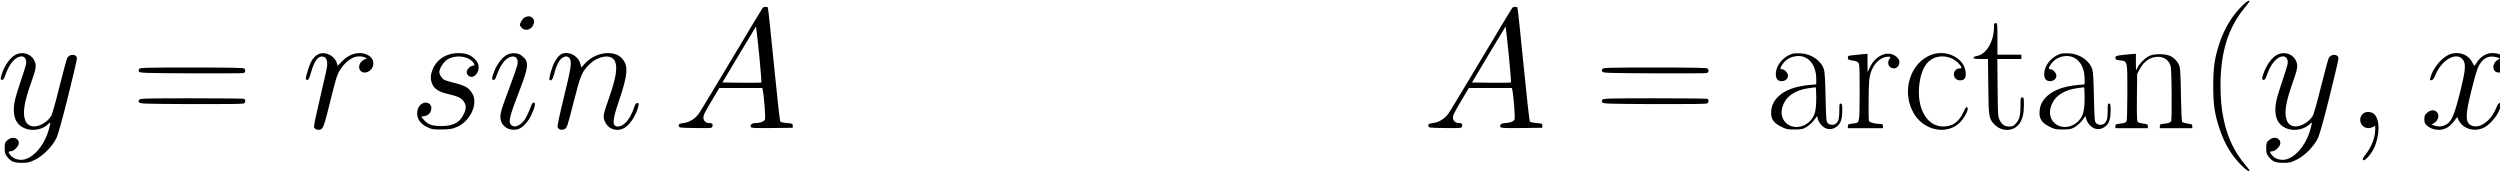 <?xml version="1.0" standalone="no"?>
<!DOCTYPE svg PUBLIC "-//W3C//DTD SVG 20010904//EN"
 "http://www.w3.org/TR/2001/REC-SVG-20010904/DTD/svg10.dtd">
<svg version="1.0" xmlns="http://www.w3.org/2000/svg"
 width="468pt" height="32pt" viewBox="0 0 468 32"
 preserveAspectRatio="xMidYMid meet">
<g transform="translate(0,32) scale(0.016,-0.016)"
fill="#000000" stroke="none">
<path d="M26239 1938 c-122 -118 -215 -271 -273 -449 -56 -172 -71 -278 -71
-494 0 -215 15 -322 70 -491 60 -184 146 -328 267 -446 50 -50 88 -72 88 -52
0 3 -26 36 -57 74 -191 226 -283 524 -283 915 0 389 86 672 276 906 35 43 64
81 64 84 0 18 -35 -2 -81 -47z"/>
<path d="M29517 1984 c-4 -4 14 -30 40 -58 212 -234 318 -592 300 -1011 -17
-374 -112 -646 -298 -849 -52 -57 -51 -83 0 -47 82 58 190 204 257 345 91 192
128 376 128 631 0 392 -109 698 -329 923 -68 69 -84 80 -98 66z"/>
<path d="M8923 1908 c-6 -7 -169 -278 -363 -603 -194 -324 -366 -610 -383
-633 -34 -51 -105 -99 -156 -107 -79 -13 -82 -15 -79 -38 3 -22 5 -22 195 -25
184 -2 192 -2 198 18 9 28 -1 40 -33 40 -43 0 -72 26 -72 63 0 32 14 60 125
246 l60 101 252 0 253 0 4 -22 c16 -75 35 -331 26 -348 -12 -22 -61 -40 -110
-40 -41 0 -66 -20 -56 -45 5 -13 38 -15 248 -13 l243 3 0 25 c0 24 -4 25 -67
30 -37 3 -72 10 -78 16 -6 6 -39 303 -75 668 -36 362 -67 662 -71 667 -8 13
-50 11 -61 -3z m-37 -585 c15 -156 25 -285 22 -288 -3 -3 -107 -4 -231 -3
l-225 3 196 328 197 327 6 -42 c4 -24 19 -170 35 -325z"/>
<path d="M17693 1908 c-6 -7 -169 -278 -363 -603 -194 -324 -366 -610 -383
-633 -34 -51 -105 -99 -156 -107 -79 -13 -82 -15 -79 -38 3 -22 5 -22 195 -25
184 -2 192 -2 198 18 9 28 -1 40 -33 40 -43 0 -72 26 -72 63 0 32 14 60 125
246 l60 101 252 0 253 0 4 -22 c16 -75 35 -331 26 -348 -12 -22 -61 -40 -110
-40 -41 0 -66 -20 -56 -45 5 -13 38 -15 248 -13 l243 3 0 25 c0 24 -4 25 -67
30 -37 3 -72 10 -78 16 -6 6 -39 303 -75 668 -36 362 -67 662 -71 667 -8 13
-50 11 -61 -3z m-37 -585 c15 -156 25 -285 22 -288 -3 -3 -107 -4 -231 -3
l-225 3 196 328 197 327 6 -42 c4 -24 19 -170 35 -325z"/>
<path d="M6140 1797 c-14 -7 -33 -29 -44 -51 -18 -37 -18 -38 1 -64 36 -48
109 -38 139 20 19 37 18 64 -6 88 -23 23 -54 25 -90 7z"/>
<path d="M23330 1683 c-1 -169 -90 -319 -200 -338 -25 -4 -40 -12 -40 -21 0
-11 18 -14 84 -14 l85 0 4 -322 c4 -362 6 -376 72 -444 86 -90 228 -84 293 11
36 51 52 120 52 217 0 81 -2 88 -20 88 -19 0 -20 -7 -20 -96 0 -115 -13 -165
-56 -210 -26 -29 -38 -34 -75 -34 -54 0 -82 18 -112 73 -21 41 -22 52 -25 380
l-3 337 140 0 141 0 0 25 0 25 -140 0 -140 0 0 185 c0 178 -1 185 -20 185 -17
0 -20 -7 -20 -47z"/>
<path d="M182 1359 c-52 -26 -113 -103 -146 -185 -33 -81 -36 -109 -12 -109
14 0 24 13 36 50 48 141 121 225 194 225 37 0 60 -40 51 -87 -3 -21 -36 -125
-72 -232 -50 -148 -66 -213 -70 -271 -7 -94 13 -162 60 -208 86 -84 249 -81
340 5 32 31 32 30 11 -51 -51 -201 -198 -366 -327 -366 -50 0 -99 21 -125 55
-29 36 -28 45 4 45 35 0 94 59 94 94 0 65 -77 86 -132 37 -31 -27 -33 -34 -33
-93 0 -55 4 -70 28 -101 43 -57 79 -72 173 -72 72 0 87 3 156 37 94 47 200
154 246 249 22 44 65 199 137 486 58 233 105 434 105 448 0 57 -90 59 -115 2
-8 -17 -49 -169 -91 -337 -41 -168 -84 -318 -94 -335 -28 -45 -70 -81 -120
-104 -86 -39 -156 -21 -184 49 -34 87 -15 210 74 460 41 115 50 154 47 189
-12 111 -132 173 -235 120z"/>
<path d="M3709 1357 c-46 -31 -75 -77 -103 -166 -34 -107 -35 -126 -12 -126
16 0 25 17 46 90 40 141 84 196 145 181 34 -9 48 -47 42 -111 -3 -28 -40 -194
-82 -369 -45 -189 -74 -328 -71 -342 7 -26 42 -40 76 -29 32 10 44 45 120 354
66 263 74 289 114 351 80 122 187 176 283 139 l28 -10 -33 -16 c-58 -28 -79
-96 -42 -133 45 -45 133 -4 146 67 10 52 -15 96 -68 122 -94 45 -212 14 -300
-80 l-46 -49 -11 33 c-32 96 -155 146 -232 94z"/>
<path d="M5256 1363 c-97 -29 -167 -96 -201 -192 -20 -58 -19 -107 4 -158 26
-57 79 -89 187 -114 112 -26 152 -45 181 -88 29 -43 29 -83 -1 -146 -47 -100
-123 -140 -266 -140 -108 1 -156 19 -205 77 l-28 33 37 6 c47 8 75 35 82 81
11 67 -62 103 -118 58 -35 -27 -51 -72 -46 -125 7 -61 45 -107 115 -142 53
-26 67 -28 168 -28 91 1 120 5 170 25 163 64 263 270 192 394 -38 66 -82 94
-197 122 -57 14 -117 32 -132 40 -29 15 -58 61 -58 92 0 39 49 117 91 144 90
58 233 47 299 -24 26 -28 26 -48 0 -48 -28 0 -70 -44 -70 -73 0 -13 8 -31 18
-40 59 -54 141 36 118 128 -12 46 -73 103 -129 120 -63 19 -147 18 -211 -2z"/>
<path d="M5932 1359 c-52 -26 -113 -103 -146 -185 -33 -81 -36 -109 -12 -109
14 0 24 13 36 50 36 105 88 183 141 210 69 36 117 1 104 -77 -4 -24 -50 -158
-103 -298 -80 -212 -97 -265 -97 -312 0 -60 17 -94 66 -131 33 -24 98 -32 142
-18 54 18 115 84 153 165 43 90 54 146 30 146 -9 0 -20 -10 -25 -22 -46 -118
-67 -162 -96 -196 -58 -67 -126 -81 -154 -31 -21 37 -3 103 105 384 115 298
117 347 22 418 -40 30 -114 33 -166 6z"/>
<path d="M6574 1370 c-34 -13 -81 -75 -104 -137 -32 -86 -49 -157 -40 -167 19
-19 38 6 54 69 26 104 62 172 103 193 34 19 61 14 79 -13 26 -40 14 -120 -71
-463 -47 -192 -75 -323 -71 -337 8 -32 50 -43 85 -24 24 13 33 40 101 309 82
321 97 357 182 443 107 107 261 129 302 42 34 -71 14 -197 -70 -436 -68 -197
-70 -209 -50 -263 40 -103 153 -137 247 -73 61 41 139 174 150 257 3 19 0 25
-15 25 -14 0 -24 -14 -38 -55 -47 -138 -118 -220 -191 -220 -66 0 -64 70 9
282 111 328 119 426 43 513 -92 105 -314 76 -432 -55 l-45 -49 -12 43 c-26 93
-132 150 -216 116z"/>
<path d="M20970 1371 c-111 -36 -191 -135 -193 -237 0 -55 23 -84 70 -84 40 0
73 30 73 65 0 31 -41 75 -70 75 -26 0 -25 13 4 56 34 50 81 82 142 94 146 30
254 -83 254 -265 l0 -62 -77 -7 c-160 -14 -283 -58 -358 -127 -59 -54 -86
-107 -92 -178 -7 -86 23 -136 112 -181 63 -32 75 -35 159 -35 74 0 98 4 131
22 40 21 88 67 118 112 l16 23 12 -41 c7 -25 28 -55 51 -76 47 -43 106 -48
159 -12 52 34 72 85 73 186 1 74 -1 86 -16 89 -16 3 -18 -5 -18 -71 0 -94 -7
-130 -32 -156 -25 -28 -79 -28 -104 0 -17 19 -19 44 -25 303 -4 196 -9 294
-19 324 -33 104 -148 183 -275 188 -38 2 -81 0 -95 -5z m280 -514 c0 -143 -14
-204 -61 -260 -78 -95 -217 -111 -295 -33 -62 62 -66 155 -10 251 48 81 151
137 284 154 37 5 70 9 75 10 4 0 7 -54 7 -122z"/>
<path d="M22605 1362 c-263 -91 -367 -450 -204 -704 119 -185 370 -235 518
-102 69 62 127 180 94 191 -7 3 -23 -19 -37 -51 -54 -121 -129 -176 -240 -176
-193 0 -315 216 -279 498 27 212 119 322 269 322 73 0 146 -32 192 -84 39 -44
40 -56 7 -56 -34 0 -65 -33 -65 -70 0 -40 31 -70 73 -70 52 0 71 27 65 94 -13
162 -216 269 -393 208z"/>
<path d="M24110 1371 c-111 -36 -191 -135 -193 -237 0 -55 23 -84 70 -84 40 0
73 30 73 65 0 31 -41 75 -70 75 -26 0 -25 13 4 56 34 50 81 82 142 94 146 30
254 -83 254 -265 l0 -62 -77 -7 c-160 -14 -283 -58 -358 -127 -59 -54 -86
-107 -92 -178 -7 -86 23 -136 112 -181 63 -32 75 -35 159 -35 74 0 98 4 131
22 40 21 88 67 118 112 l16 23 12 -41 c7 -25 28 -55 51 -76 47 -43 106 -48
159 -12 52 34 72 85 73 186 1 74 -1 86 -16 89 -16 3 -18 -5 -18 -71 0 -94 -7
-130 -32 -156 -25 -28 -79 -28 -104 0 -17 19 -19 44 -25 303 -4 196 -9 294
-19 324 -33 104 -148 183 -275 188 -38 2 -81 0 -95 -5z m280 -514 c0 -143 -14
-204 -61 -260 -78 -95 -217 -111 -295 -33 -62 62 -66 155 -10 251 48 81 151
137 284 154 37 5 70 9 75 10 4 0 7 -54 7 -122z"/>
<path d="M26642 1359 c-52 -26 -113 -103 -146 -185 -33 -81 -36 -109 -12 -109
14 0 24 13 36 50 48 141 121 225 194 225 37 0 60 -40 51 -87 -3 -21 -36 -125
-72 -232 -50 -148 -66 -213 -70 -271 -7 -94 13 -162 60 -208 86 -84 249 -81
340 5 32 31 32 30 11 -51 -51 -201 -198 -366 -327 -366 -50 0 -99 21 -125 55
-29 36 -28 45 4 45 35 0 94 59 94 94 0 65 -77 86 -132 37 -31 -27 -33 -34 -33
-93 0 -55 4 -70 28 -101 43 -57 79 -72 173 -72 72 0 87 3 156 37 94 47 200
154 246 249 22 44 65 199 137 486 58 233 105 434 105 448 0 57 -90 59 -115 2
-8 -17 -49 -169 -91 -337 -41 -168 -84 -318 -94 -335 -28 -45 -70 -81 -120
-104 -86 -39 -156 -21 -184 49 -34 87 -15 210 74 460 41 115 50 154 47 189
-12 111 -132 173 -235 120z"/>
<path d="M28645 1357 c-89 -43 -185 -166 -211 -270 -6 -26 -4 -28 15 -25 16 2
28 18 45 60 77 188 261 283 329 169 29 -49 21 -123 -38 -362 -73 -293 -105
-362 -182 -395 -39 -17 -79 -18 -122 -3 l-32 11 31 19 c50 31 65 94 30 129
-29 29 -74 25 -112 -9 -28 -25 -33 -36 -33 -76 0 -40 5 -51 32 -75 54 -49 142
-63 211 -35 43 19 74 45 113 98 l28 38 16 -35 c52 -109 198 -147 310 -82 56
33 128 114 159 179 33 67 37 102 13 102 -13 0 -25 -17 -41 -57 -62 -153 -192
-247 -286 -208 -78 32 -79 115 -4 413 60 240 76 284 119 336 48 56 103 71 178
50 l38 -10 -33 -22 c-60 -41 -61 -128 -2 -143 39 -10 75 6 102 46 62 92 -38
191 -180 178 -59 -6 -119 -46 -156 -104 -15 -24 -29 -43 -32 -43 -3 0 -14 19
-26 42 -47 96 -175 134 -279 84z"/>
<path d="M21775 1364 c-11 -2 -50 -6 -87 -9 -63 -6 -68 -8 -68 -30 0 -20 6
-25 38 -30 72 -11 85 -19 94 -53 5 -18 7 -175 6 -348 -3 -354 3 -329 -85 -340
-47 -6 -53 -9 -53 -30 l0 -24 205 0 205 0 0 25 c0 22 -4 25 -37 25 -53 1 -114
16 -125 32 -5 7 -7 123 -5 258 3 221 6 252 26 313 28 87 94 159 160 177 23 6
50 9 58 6 12 -5 12 -9 -1 -28 -34 -48 -4 -108 52 -108 58 0 87 76 46 121 -89
99 -250 47 -324 -104 l-29 -62 -1 108 0 107 -27 -1 c-16 -1 -37 -3 -48 -5z"/>
<path d="M24855 1359 c-97 -10 -105 -13 -105 -38 0 -17 9 -22 51 -27 93 -12
89 3 89 -370 0 -200 -4 -333 -10 -344 -7 -14 -26 -21 -70 -26 -55 -6 -60 -9
-60 -30 l0 -24 190 0 190 0 0 24 c0 21 -6 24 -54 30 -30 4 -60 13 -66 21 -8 9
-10 94 -8 287 l3 273 27 52 c39 73 91 120 154 139 89 26 165 -2 200 -72 17
-35 19 -67 22 -346 2 -205 0 -314 -7 -327 -9 -15 -26 -22 -71 -27 -55 -6 -60
-9 -60 -30 l0 -24 190 0 190 0 0 24 c0 21 -6 24 -54 30 -30 4 -59 13 -64 19
-6 7 -12 135 -15 312 -2 196 -8 313 -16 337 -16 50 -54 94 -105 121 -57 30
-192 31 -251 2 -49 -24 -108 -82 -134 -132 l-20 -38 -1 98 0 97 -27 -1 c-16
-1 -64 -5 -108 -10z"/>
<path d="M1629 1194 c-9 -11 -10 -20 -2 -32 9 -16 63 -17 604 -20 327 -1 604
0 617 3 24 6 29 34 10 53 -9 9 -159 12 -614 12 -537 0 -603 -2 -615 -16z"/>
<path d="M18749 1194 c-9 -11 -10 -20 -2 -32 9 -16 63 -17 604 -20 327 -1 604
0 617 3 24 6 29 34 10 53 -9 9 -159 12 -614 12 -537 0 -603 -2 -615 -16z"/>
<path d="M1629 834 c-9 -11 -10 -20 -2 -32 9 -16 63 -17 613 -20 437 -1 607 1
616 9 19 15 18 45 -2 53 -9 3 -285 6 -614 6 -533 0 -599 -2 -611 -16z"/>
<path d="M18749 834 c-9 -11 -10 -20 -2 -32 9 -16 63 -17 613 -20 437 -1 607
1 616 9 19 15 18 45 -2 53 -9 3 -285 6 -614 6 -533 0 -599 -2 -611 -16z"/>
<path d="M27654 675 c-34 -23 -48 -68 -34 -110 19 -57 84 -81 143 -51 l27 15
0 -39 c0 -98 -39 -202 -113 -298 -32 -42 -38 -55 -28 -65 17 -16 90 64 125
136 73 151 73 349 -1 406 -30 25 -89 28 -119 6z"/>
</g>
</svg>
